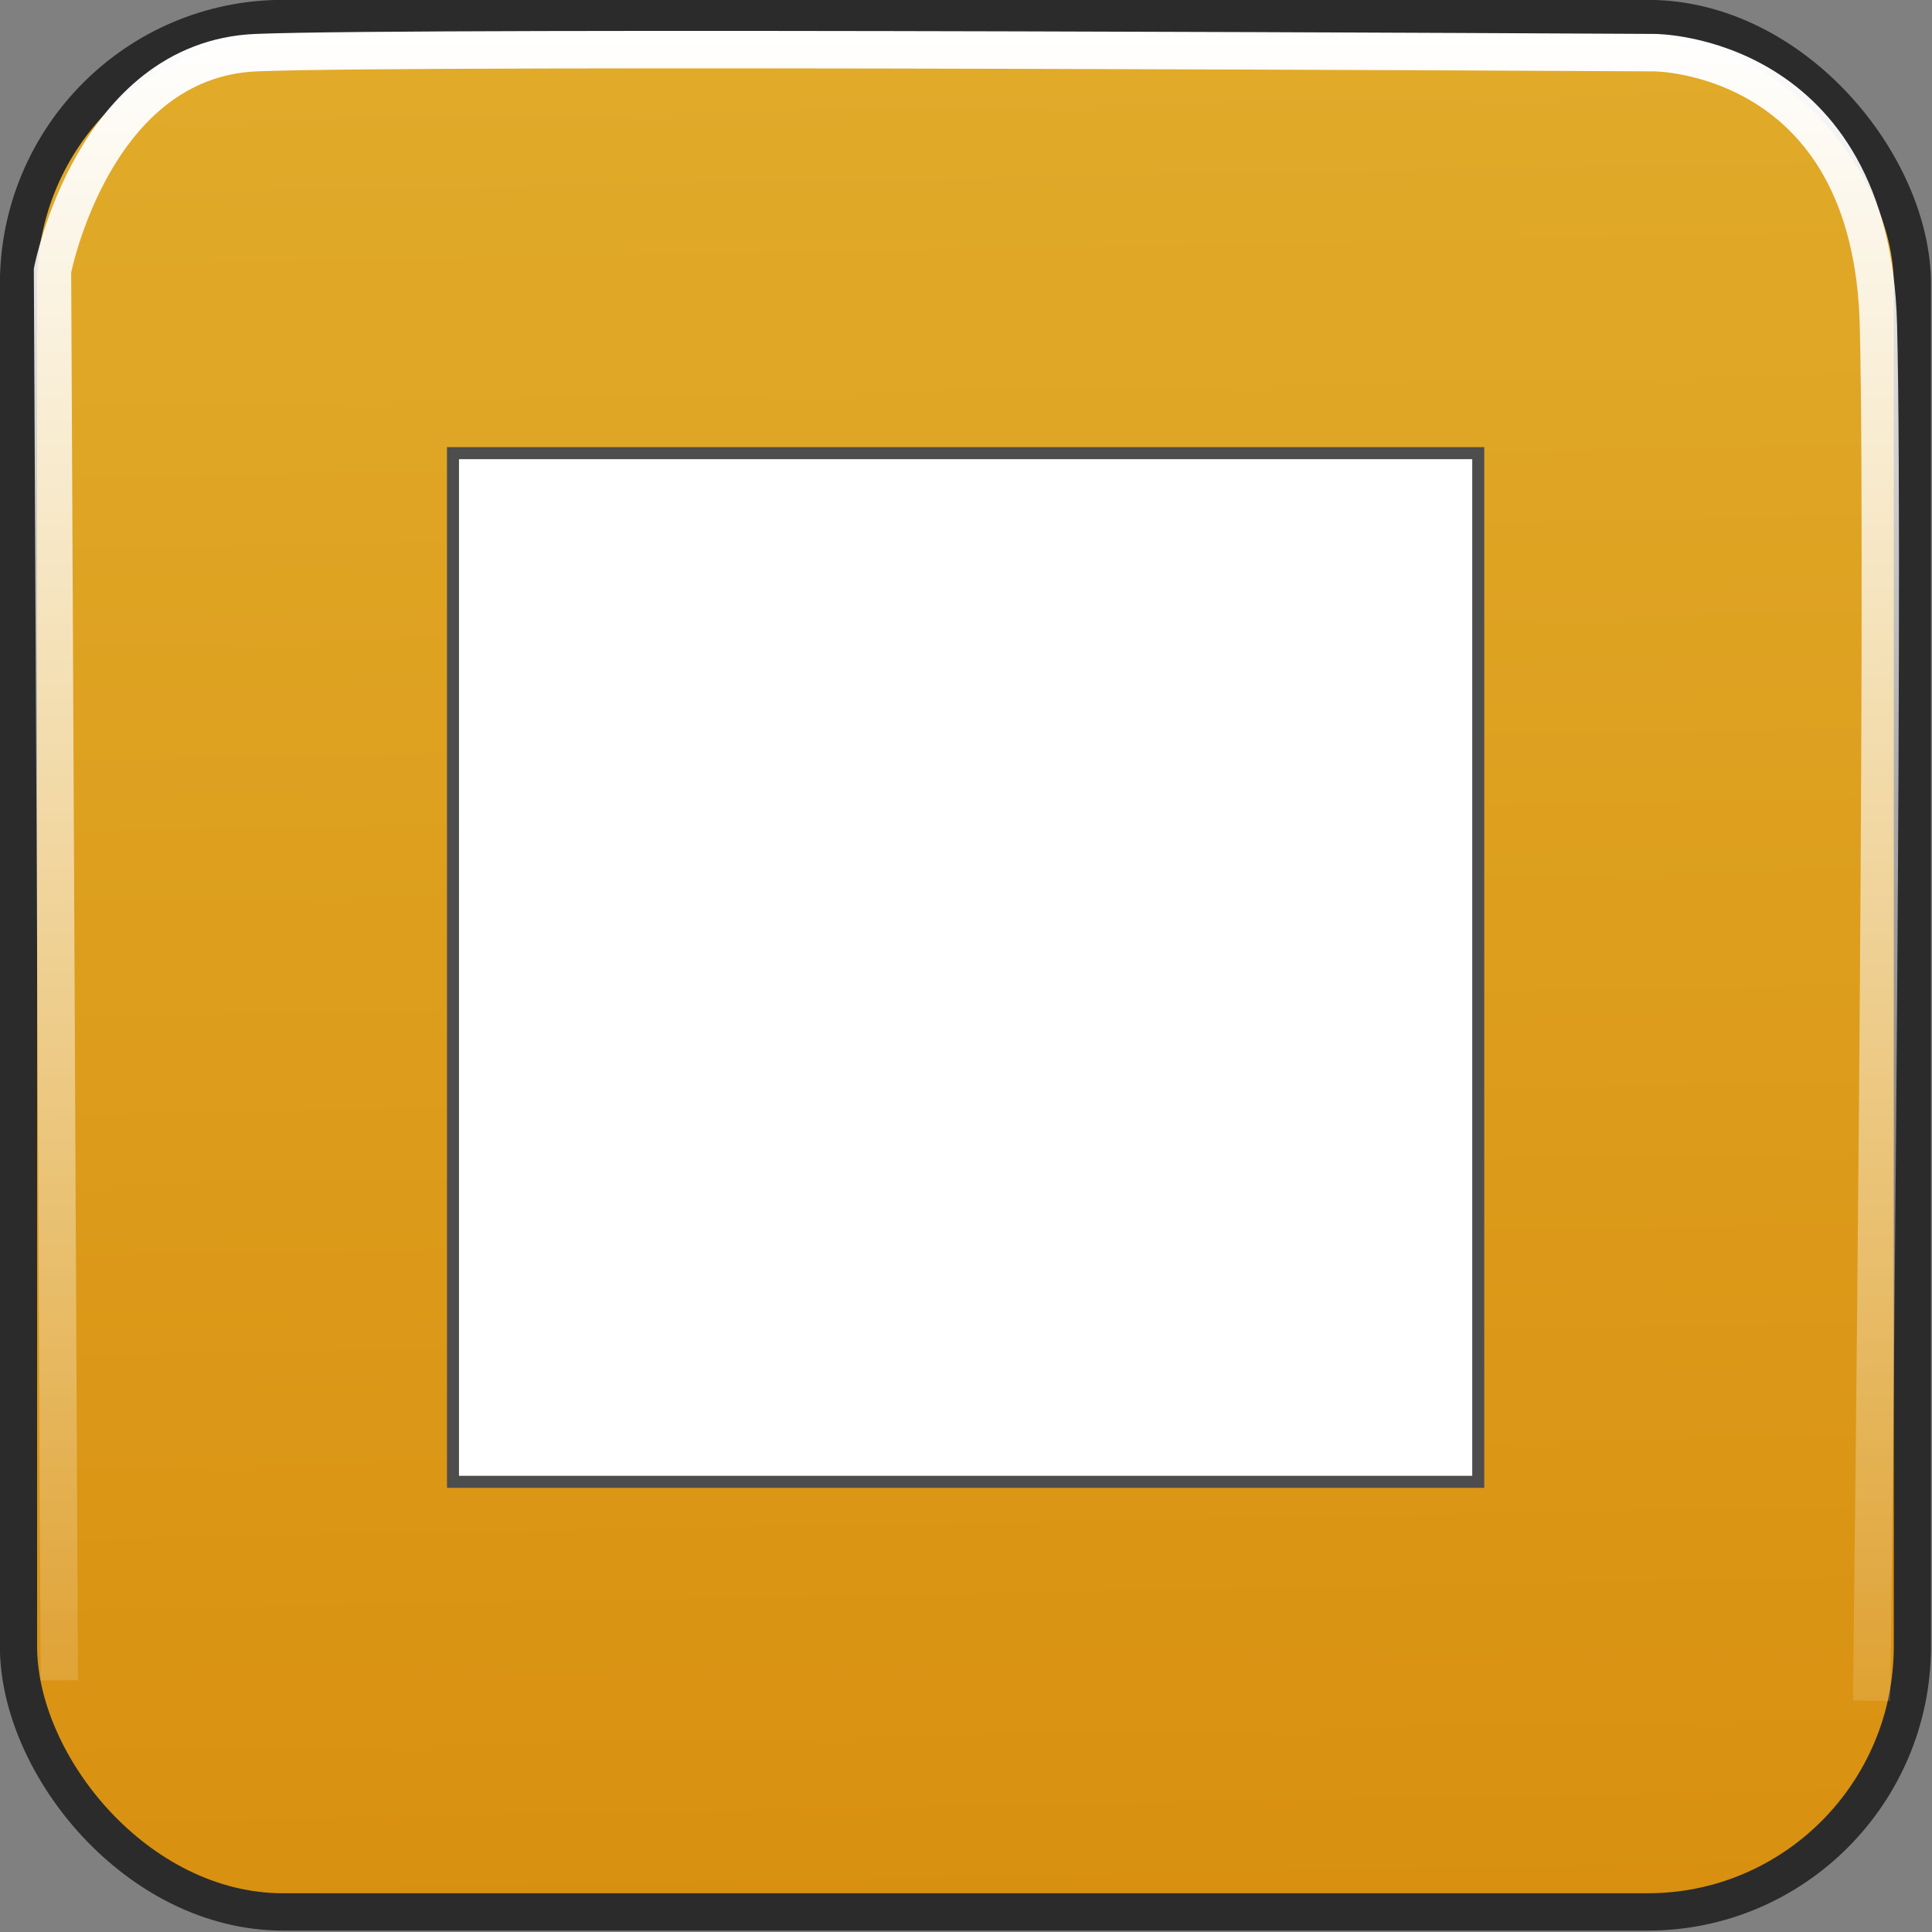 <?xml version="1.0" encoding="UTF-8" standalone="no"?>
<!-- Created with Inkscape (http://www.inkscape.org/) -->

<svg
   xmlns:dc="http://purl.org/dc/elements/1.1/"
   xmlns:cc="http://creativecommons.org/ns#"
   xmlns:rdf="http://www.w3.org/1999/02/22-rdf-syntax-ns#"
   xmlns:svg="http://www.w3.org/2000/svg"
   xmlns="http://www.w3.org/2000/svg"
   xmlns:xlink="http://www.w3.org/1999/xlink"
   xmlns:sodipodi="http://sodipodi.sourceforge.net/DTD/sodipodi-0.dtd"
   xmlns:inkscape="http://www.inkscape.org/namespaces/inkscape"
   id="svg2"
   version="1.1"
   inkscape:version="0.48.5 r10040"
   width="53"
   height="53"
   viewBox="0 0 53 53"
   sodipodi:docname="stop.svg">
  <rect x="0" y="0" width="53" height="53" fill="#808080" stroke="none"/>
  <defs
     id="defs6">
    <linearGradient
       id="linearGradient5238">
      <stop
         style="stop-color:#d47f00;stop-opacity:1;"
         offset="0"
         id="stop5240" />
      <stop
         style="stop-color:#eed653;stop-opacity:1;"
         offset="1"
         id="stop5242" />
    </linearGradient>
    <linearGradient
       inkscape:collect="always"
       id="linearGradient13960">
      <stop
         style="stop-color:white;stop-opacity:1;"
         offset="0"
         id="stop13962" />
      <stop
         style="stop-color:white;stop-opacity:0;"
         offset="1"
         id="stop13964" />
    </linearGradient>
    <linearGradient
       inkscape:collect="always"
       xlink:href="#linearGradient5238"
       id="linearGradient2866"
       gradientUnits="userSpaceOnUse"
       x1="46.592"
       y1="89.585"
       x2="43.592"
       y2="-74.733" />
    <linearGradient
       inkscape:collect="always"
       xlink:href="#linearGradient13960"
       id="linearGradient2868"
       gradientUnits="userSpaceOnUse"
       x1="26.48"
       y1="1.394"
       x2="26.48"
       y2="52.843" />
  </defs>
  <sodipodi:namedview
     pagecolor="#ffffff"
     bordercolor="#666666"
     borderopacity="1"
     objecttolerance="10"
     gridtolerance="10"
     guidetolerance="10"
     inkscape:pageopacity="0"
     inkscape:pageshadow="2"
     inkscape:window-width="1311"
     inkscape:window-height="900"
     id="namedview4"
     showgrid="false"
     inkscape:zoom="7.90625"
     inkscape:cx="20.208073"
     inkscape:cy="10.370065"
     inkscape:window-x="0"
     inkscape:window-y="35"
     inkscape:window-maximized="0"
     inkscape:current-layer="layer2" />
  <g
     inkscape:groupmode="layer"
     id="layer2"
     inkscape:label="Layer#1"
     transform="translate(0,37)">
    <g
       id="g2843"
       transform="matrix(3.293,0,0,3.304,0.203,-36.949)">
      <g
         id="g3297"
         transform="matrix(0.311,0,0,0.311,-1.434,-2.107)">
        <g
           inkscape:label="shadow"
           style="display:inline"
           id="layer4"
           transform="translate(-392.79,328.28)" />
        <g
           inkscape:label="shadow"
           id="g3039"
           transform="translate(-840.833,182.272)" />
        <g
           inkscape:label="color"
           id="g3041"
           transform="translate(-840.833,182.272)">
          <path
             style="fill:#71c000;fill-opacity:1;stroke:#71c000;stroke-width:3.379;stroke-linejoin:bevel;stroke-miterlimit:4;stroke-opacity:1;stroke-dasharray:none"
             d=""
             id="path3043" />
          <path
             style="fill:#71c000;fill-opacity:1;stroke:#71c000;stroke-width:3.379;stroke-linejoin:bevel;stroke-miterlimit:4;stroke-opacity:1;stroke-dasharray:none"
             d=""
             id="path3045" />
          <path
             style="fill:#71c000;fill-opacity:1;stroke:#71c000;stroke-width:3.379;stroke-linejoin:bevel;stroke-miterlimit:4;stroke-opacity:1;stroke-dasharray:none"
             d=""
             id="path3047" />
        </g>
        <g
           inkscape:label="highlight"
           id="g3049"
           transform="translate(-840.833,182.272)" />
        <g
           inkscape:label="text"
           id="g3089"
           transform="translate(-840.833,182.272)" />
        <g
           id="g4774"
           inkscape:label="shadow"
           transform="translate(-1426.607,-26.29)" />
        <g
           id="layer2-6"
           inkscape:label="color"
           transform="translate(-1426.607,-26.29)">
          <path
             style="fill:#71c000;fill-opacity:1;stroke:#71c000;stroke-width:3.379;stroke-linejoin:bevel;stroke-miterlimit:4;stroke-opacity:1;stroke-dasharray:none"
             d=""
             id="path3422" />
          <path
             style="fill:#71c000;fill-opacity:1;stroke:#71c000;stroke-width:3.379;stroke-linejoin:bevel;stroke-miterlimit:4;stroke-opacity:1;stroke-dasharray:none"
             d=""
             id="path3426" />
          <path
             style="fill:#71c000;fill-opacity:1;stroke:#71c000;stroke-width:3.379;stroke-linejoin:bevel;stroke-miterlimit:4;stroke-opacity:1;stroke-dasharray:none"
             d=""
             id="path3428" />
        </g>
        <g
           id="g5777"
           inkscape:label="highlight"
           transform="translate(-1426.607,-26.29)" />
        <g
           id="layer5"
           inkscape:label="text"
           transform="translate(-1426.607,-26.29)" />
        <rect
           style="color:#000000;fill:url(#linearGradient2866);fill-opacity:1;fill-rule:evenodd;stroke:#2b2b2b;stroke-width:0.997;stroke-linecap:butt;stroke-linejoin:miter;stroke-miterlimit:4;stroke-opacity:1;stroke-dasharray:none;stroke-dashoffset:0;marker:none;visibility:visible;display:inline;overflow:visible"
           id="rect13948"
           width="50.731"
           height="50.549"
           x="4.908"
           y="7.22"
           ry="7.091" />
        <g
           id="g3192"
           inkscape:label="openvaslogo"
           style="display:inline"
           transform="translate(-996.703,556.527)" />
        <path
           style="color:#000000;fill:none;stroke:url(#linearGradient2868);stroke-width:1;stroke-linecap:butt;stroke-linejoin:miter;stroke-miterlimit:4;stroke-opacity:1;stroke-dasharray:none;stroke-dashoffset:0;marker:none;visibility:visible;display:inline;overflow:visible"
           d="M 2.182,45.429 2,7.793 c 0,0 1.091,-5.636 5.455,-5.818 4.364,-0.182 37.455,0 37.455,0 0,0 5.818,0 6,7.273 0.182,7.273 -0.182,36.727 -0.182,36.727"
           id="path13958"
           transform="translate(3.819,6.156)" />
        <g
           id="g19657"
           transform="translate(-0.736,0)" />
      </g>
      <rect
         y="3.747"
         x="3.712"
         height="8.541"
         width="8.541"
         id="rect2888"
         style="color:#000000;fill:#ffffff;fill-opacity:1;fill-rule:nonzero;stroke:#4d4d4d;stroke-width:0.1;stroke-miterlimit:4;stroke-dasharray:none;marker:none;visibility:visible;display:inline;overflow:visible;enable-background:accumulate" />
    </g>
  </g>
  <g
     inkscape:groupmode="layer"
     id="layer1"
     inkscape:label="Layer"
     style="opacity:0.522"
     transform="translate(0,37)" />
</svg>
